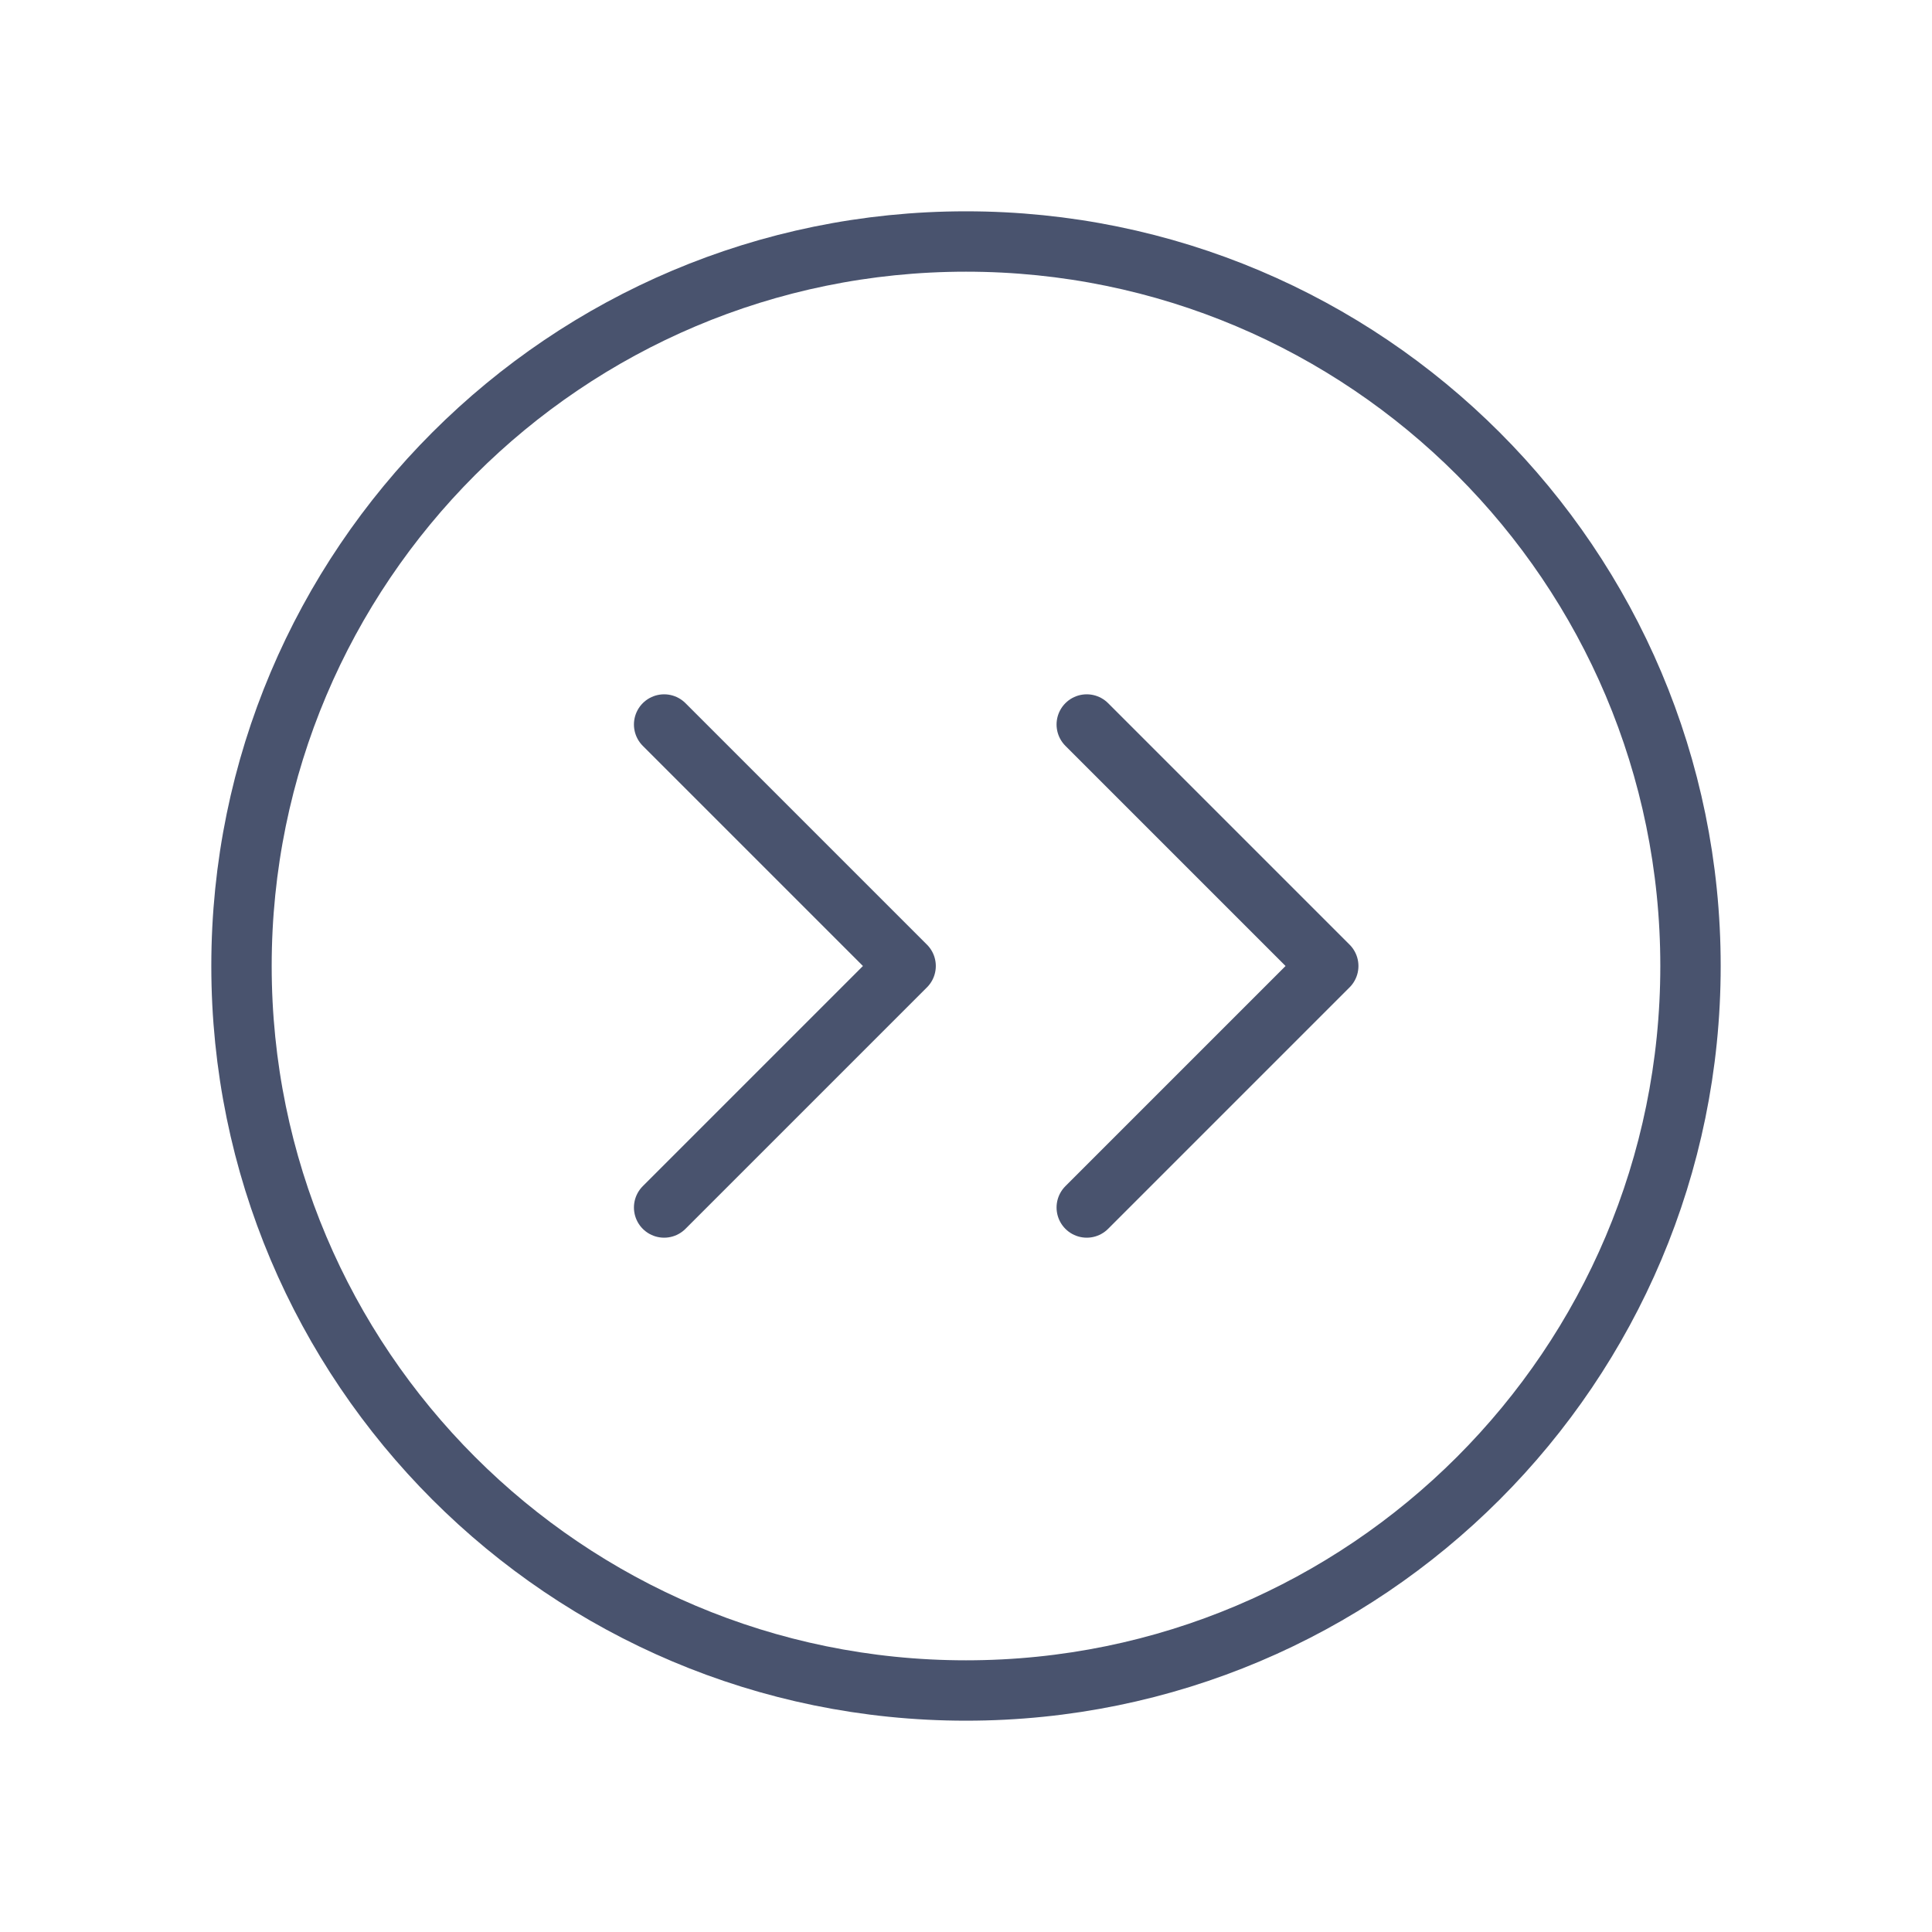 <svg width="32" height="32" viewBox="0 0 32 32" fill="none" xmlns="http://www.w3.org/2000/svg">
<path d="M16 28C22.627 28 28 22.627 28 16C28 9.373 22.627 4 16 4C9.373 4 4 9.373 4 16C4 22.627 9.373 28 16 28Z" stroke="#49536E" stroke-linecap="round" stroke-linejoin="round"/>
<path d="M11 20L15 16L11 12" stroke="#49536E" stroke-linecap="round" stroke-linejoin="round"/>
<path d="M18 20L22 16L18 12" stroke="#49536E" stroke-linecap="round" stroke-linejoin="round"/>
</svg>
